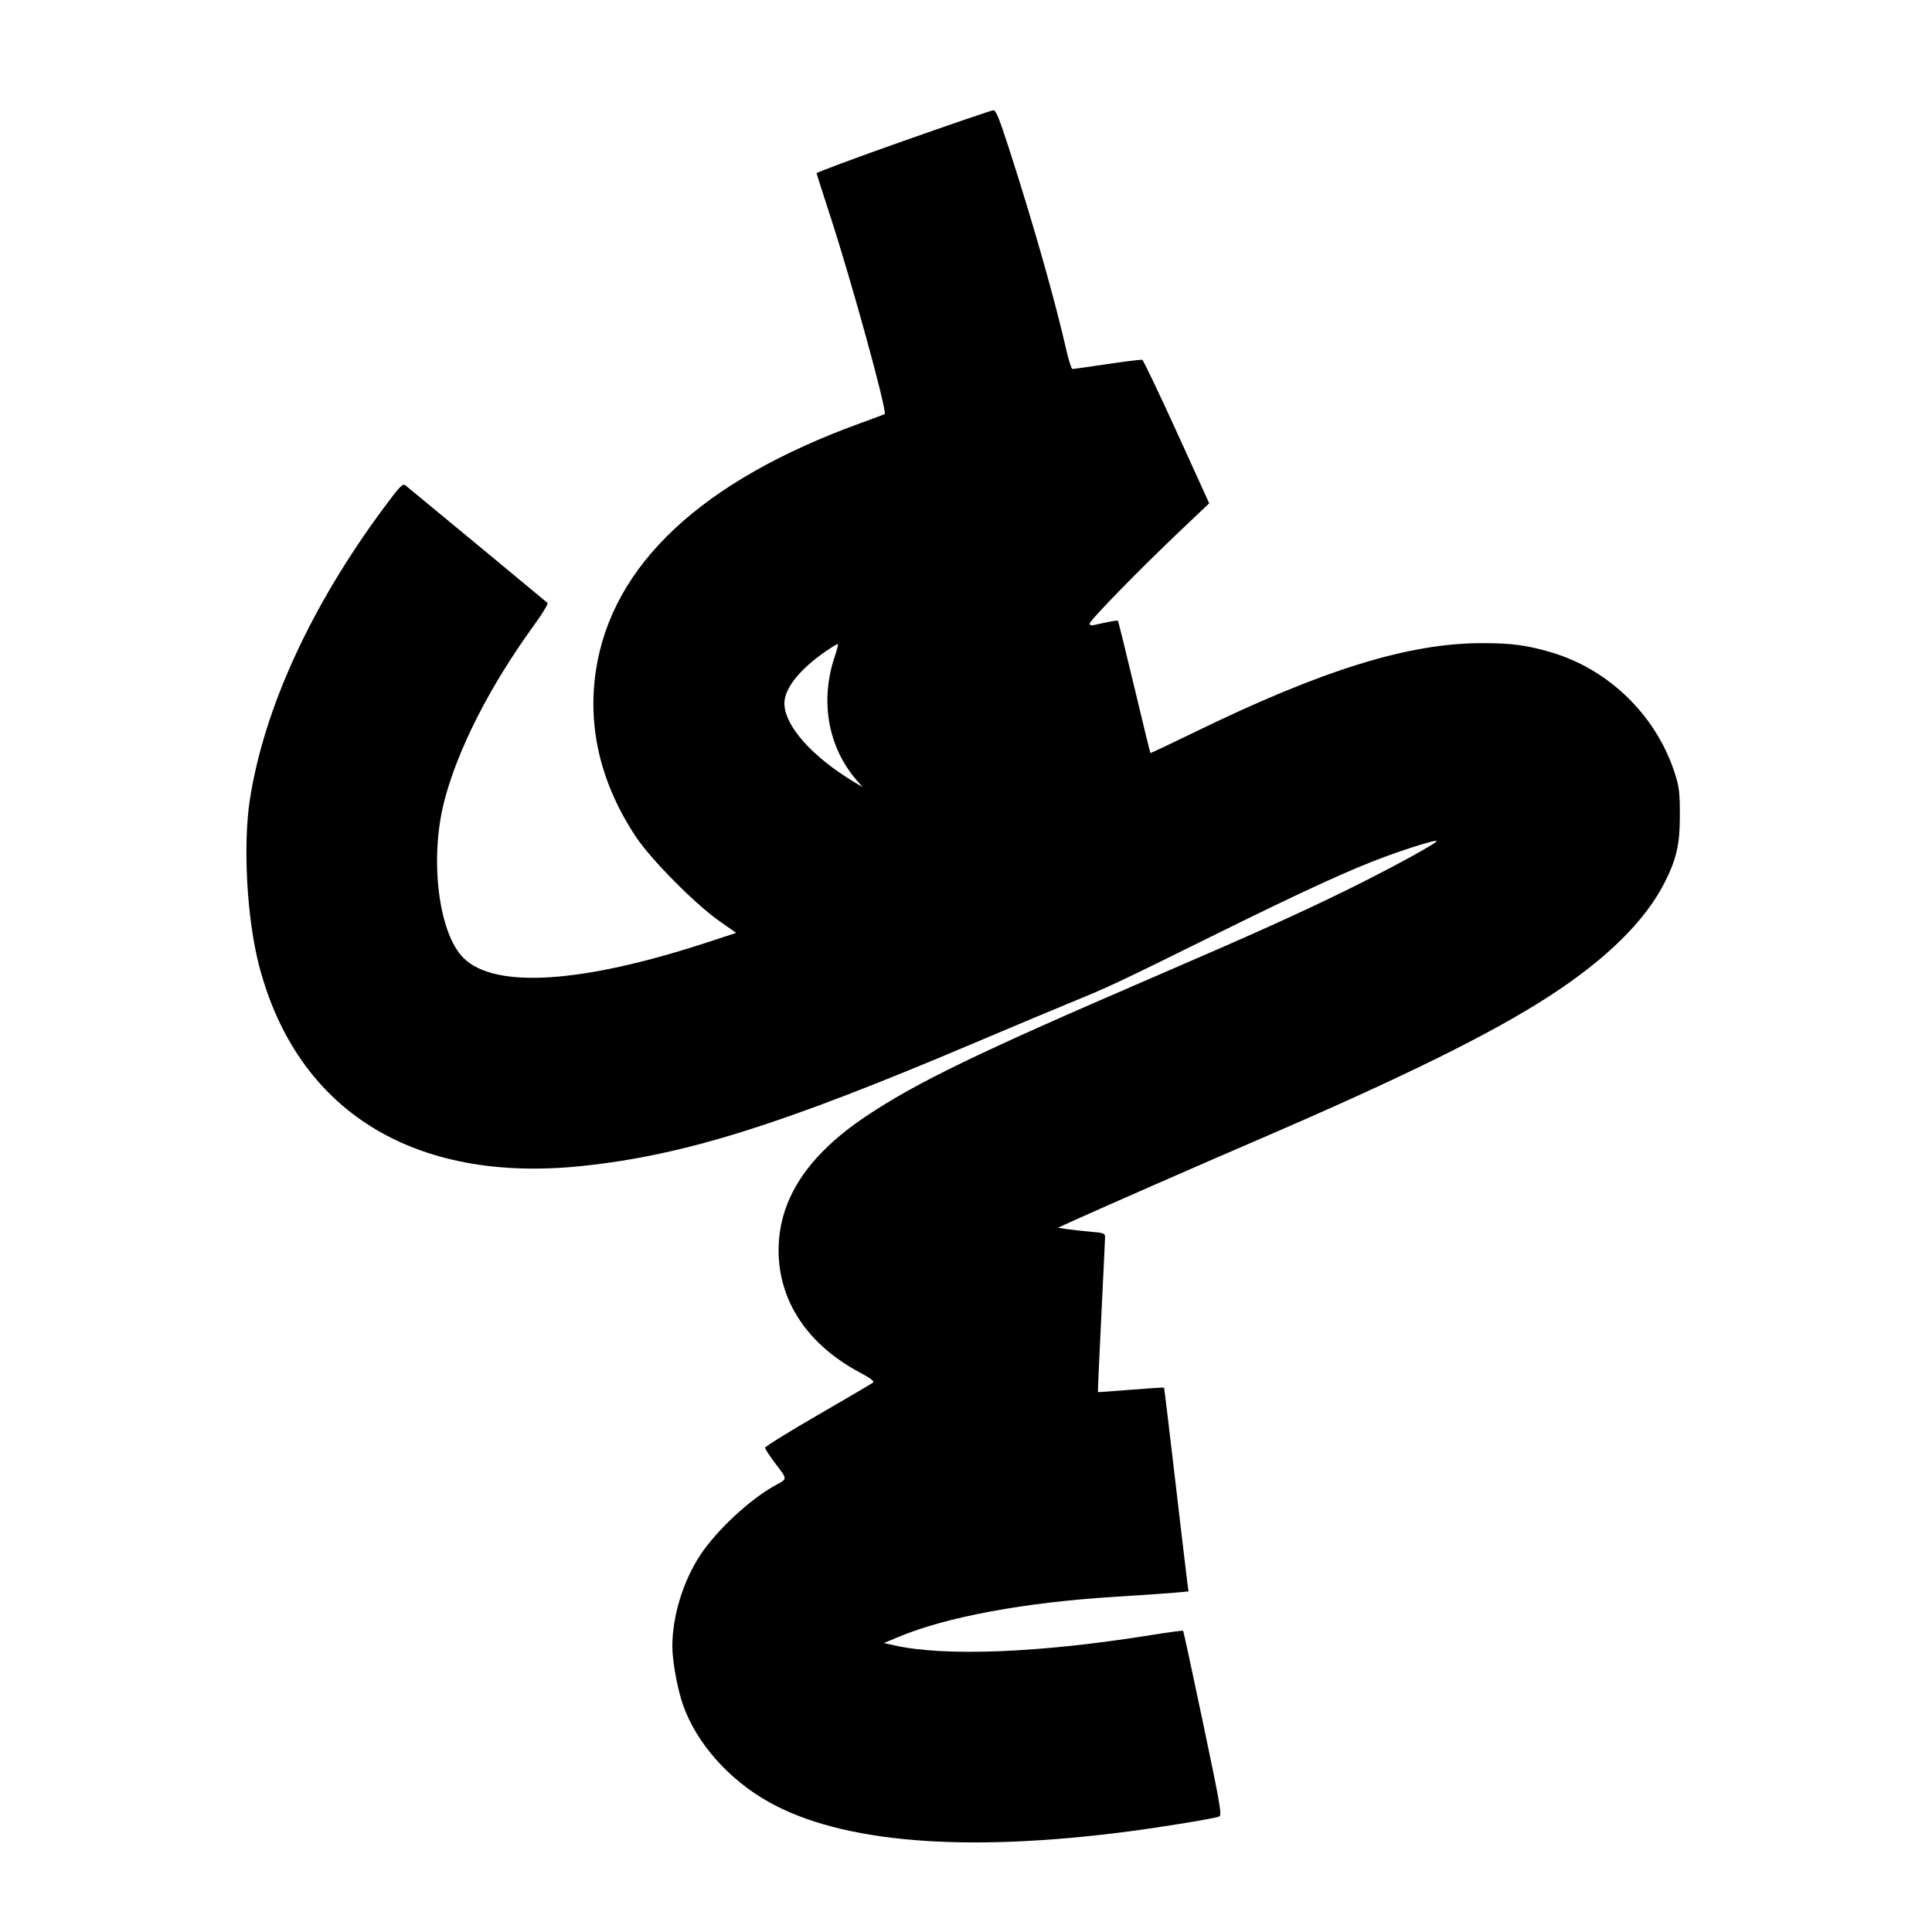 <svg xmlns="http://www.w3.org/2000/svg" width="1000" height="1000" viewBox="0 0 1000 1000" version="1.1">
	<path d="M 467.500 73.013 C 442.750 81.746, 422.565 89.253, 422.644 89.695 C 422.723 90.138, 425.798 99.725, 429.477 111 C 440.845 145.840, 459.379 213.238, 457.895 214.336 C 457.678 214.496, 452.100 216.585, 445.500 218.977 C 363.265 248.787, 316.757 292.233, 308.452 347 C 303.969 376.569, 310.985 405.755, 329.169 433.170 C 336.899 444.824, 359.816 467.967, 372.282 476.707 L 381.065 482.864 365.782 487.861 C 300.895 509.077, 255.971 511.904, 239.853 495.786 C 226.930 482.864, 222.256 444.533, 229.960 414.656 C 236.925 387.643, 253.766 354.694, 276.722 323.172 C 280.858 317.491, 283.851 312.487, 283.372 312.052 C 282.230 311.017, 211.980 252.888, 209.852 251.218 C 208.420 250.094, 207.019 251.556, 198.452 263.116 C 161.058 313.574, 136.784 366.428, 129.387 413.500 C 125.678 437.101, 127.730 475.156, 134.024 499.500 C 153.555 575.045, 214.267 612.744, 301.500 603.494 C 354.543 597.869, 404.208 582.288, 504.051 539.948 C 522.448 532.147, 544.925 522.718, 554 518.995 C 574.656 510.521, 578.070 508.914, 630 483.239 C 674.997 460.990, 699.500 449.784, 717.500 443.219 C 730.303 438.550, 743.013 434.679, 743.603 435.270 C 744.402 436.069, 720.212 449.290, 697.500 460.468 C 672.731 472.657, 648.156 483.737, 597 505.778 C 505.960 545.004, 474.282 560.341, 448.138 577.852 C 417.850 598.136, 403 620.937, 403 647.154 C 403 673.417, 417.962 695.935, 445.016 710.391 C 450.976 713.575, 452.738 714.954, 451.786 715.691 C 451.079 716.238, 438.238 723.779, 423.250 732.449 C 408.262 741.118, 396 748.729, 396 749.363 C 396 749.996, 398.525 753.828, 401.611 757.879 C 407.609 765.752, 407.608 765.393, 401.659 768.609 C 388.357 775.802, 370.760 792.159, 362.195 805.291 C 353.520 818.593, 348 836.756, 348 852 C 348 859.736, 350.564 873.944, 353.464 882.285 C 360.339 902.054, 377.151 921.106, 398 932.757 C 435.743 953.847, 499.165 959.034, 584 947.969 C 602.297 945.583, 628.826 941.211, 631.106 940.207 C 632.520 939.584, 631.523 933.836, 622.741 892 C 617.256 865.875, 612.601 844.317, 612.395 844.094 C 612.190 843.871, 604.704 844.868, 595.761 846.310 C 538.541 855.536, 489.099 857.523, 462.941 851.648 L 457.500 850.426 465 847.292 C 489.907 836.887, 530.180 829.412, 577 826.504 C 590.475 825.667, 604.579 824.699, 608.343 824.353 L 615.186 823.723 614.618 819.612 C 614.306 817.350, 611.502 793.675, 608.386 767 C 605.271 740.325, 602.629 718.381, 602.514 718.236 C 602.400 718.091, 594.700 718.582, 585.403 719.327 C 576.106 720.072, 568.409 720.624, 568.297 720.554 C 568.185 720.484, 568.962 702.893, 570.024 681.463 C 571.086 660.034, 571.965 641.526, 571.978 640.335 C 571.998 638.356, 571.335 638.113, 564.250 637.505 C 559.987 637.139, 554.496 636.531, 552.047 636.154 L 547.594 635.469 556.047 631.625 C 570.075 625.245, 620.688 603.064, 651 590.011 C 726.127 557.661, 771.909 535.085, 802 515.551 C 831.746 496.241, 851.694 476.524, 861.778 456.465 C 867.804 444.478, 869.500 436.908, 869.500 422 C 869.500 410.629, 869.130 407.323, 867.156 401.035 C 857.599 370.600, 832.875 346.330, 802.445 337.512 C 789.941 333.889, 782.236 332.883, 767.005 332.887 C 729.026 332.897, 684.396 346.742, 618.091 379.085 C 605.766 385.097, 595.573 389.900, 595.439 389.758 C 595.305 389.616, 591.553 374.239, 587.102 355.587 C 582.650 336.935, 578.841 321.507, 578.637 321.303 C 578.313 320.980, 574.224 321.714, 566.250 323.527 C 564.829 323.850, 564.001 323.570, 564.003 322.769 C 564.008 321.182, 589.402 295.136, 610.190 275.398 L 625.879 260.500 609.061 223.540 C 599.811 203.213, 591.785 186.428, 591.225 186.242 C 590.665 186.055, 582.524 187.049, 573.135 188.451 C 563.746 189.853, 555.636 191, 555.114 191 C 554.592 191, 553.167 186.613, 551.949 181.250 C 546.040 155.243, 534.761 115.570, 522.381 77.250 C 517.274 61.439, 515.473 57.015, 514.170 57.068 C 513.251 57.105, 492.250 64.281, 467.500 73.013 M 427.416 337.096 C 413.854 346.488, 406 356.354, 406 363.999 C 406 375.626, 420.372 391.780, 442.500 405.026 L 446.500 407.420 443.416 403.865 C 428.571 386.749, 424.315 362.812, 432.040 339.880 C 433.173 336.518, 433.927 333.594, 433.716 333.383 C 433.505 333.172, 430.670 334.843, 427.416 337.096 " stroke="none" fill="black" fill-rule="evenodd"/>
</svg>